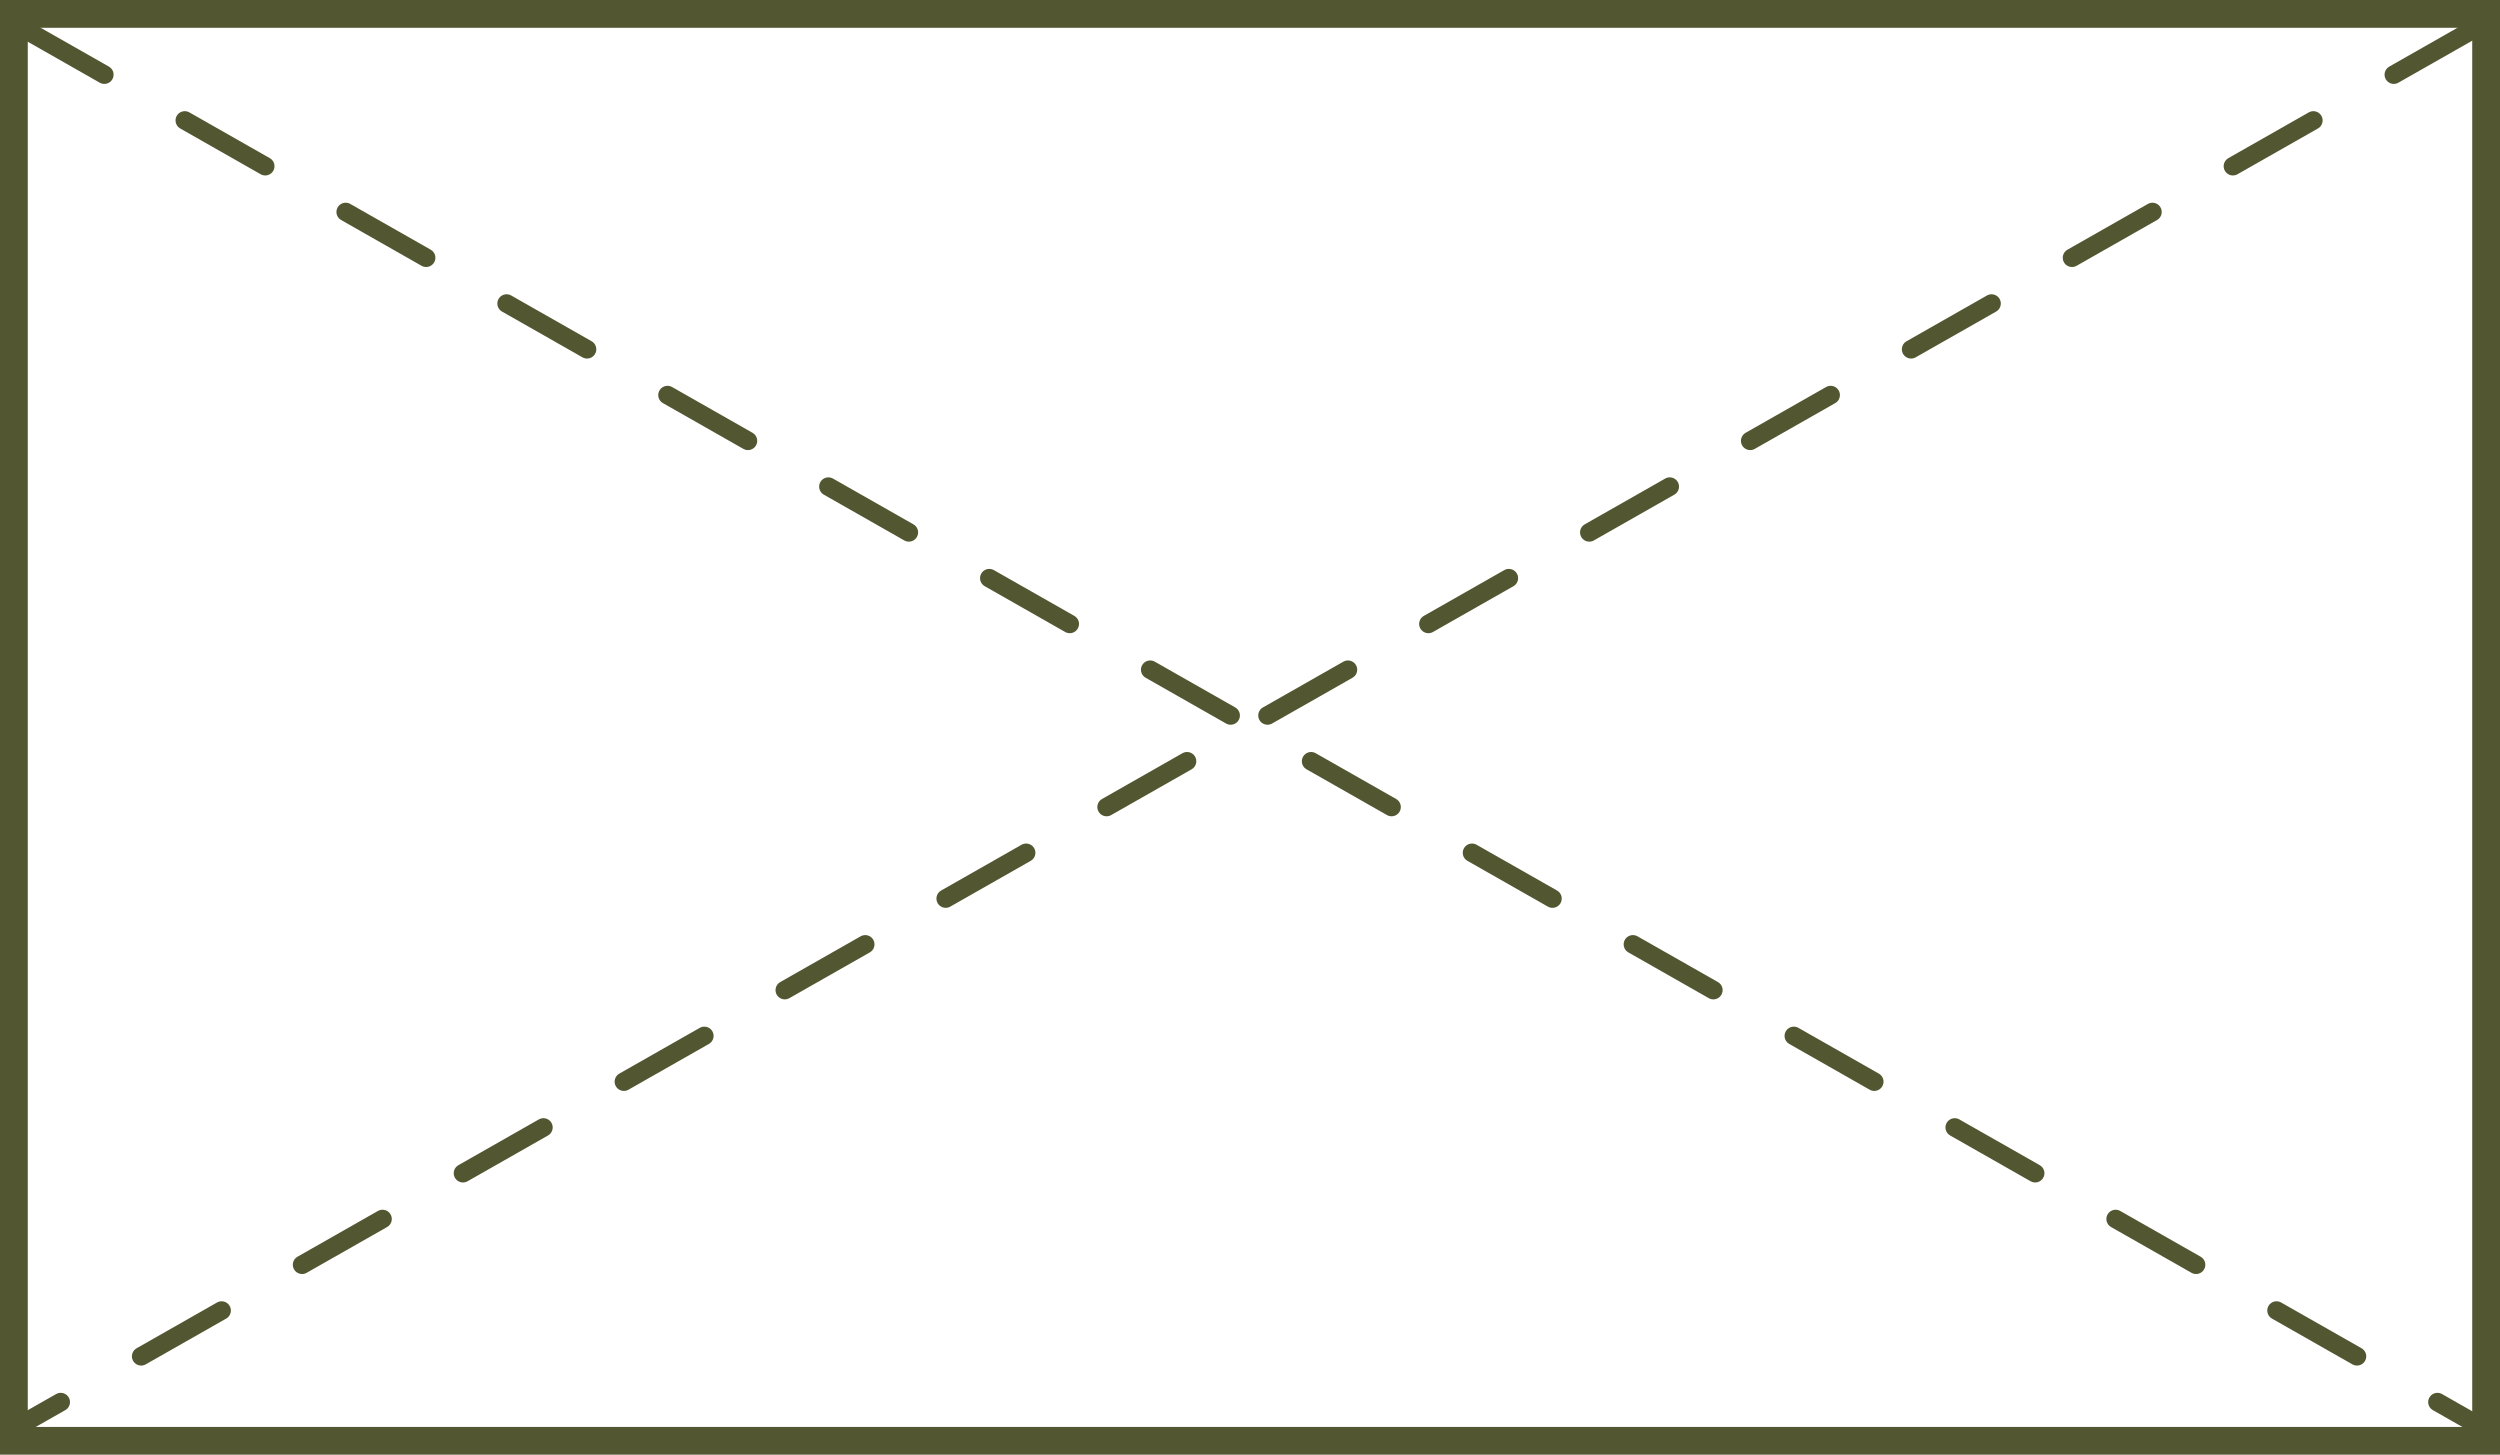<svg id="Layer_1" data-name="Layer 1" xmlns="http://www.w3.org/2000/svg" viewBox="0 0 270.09 157.16"><defs><style>.cls-1{fill:#525731;}.cls-2{fill:none;stroke:#525731;stroke-linecap:round;stroke-miterlimit:10;stroke-width:2px;stroke-dasharray:10;}</style></defs><title>squarebox-1</title><path class="cls-1" d="M267.09,3V154.16H3V3H267.09m3-3H0V157.16H270.09V0Z"/><line class="cls-2" x1="2.58" y1="3.12" x2="267.31" y2="153.74"/><line class="cls-2" x1="267.31" y1="3.12" x2="2.58" y2="153.74"/></svg>